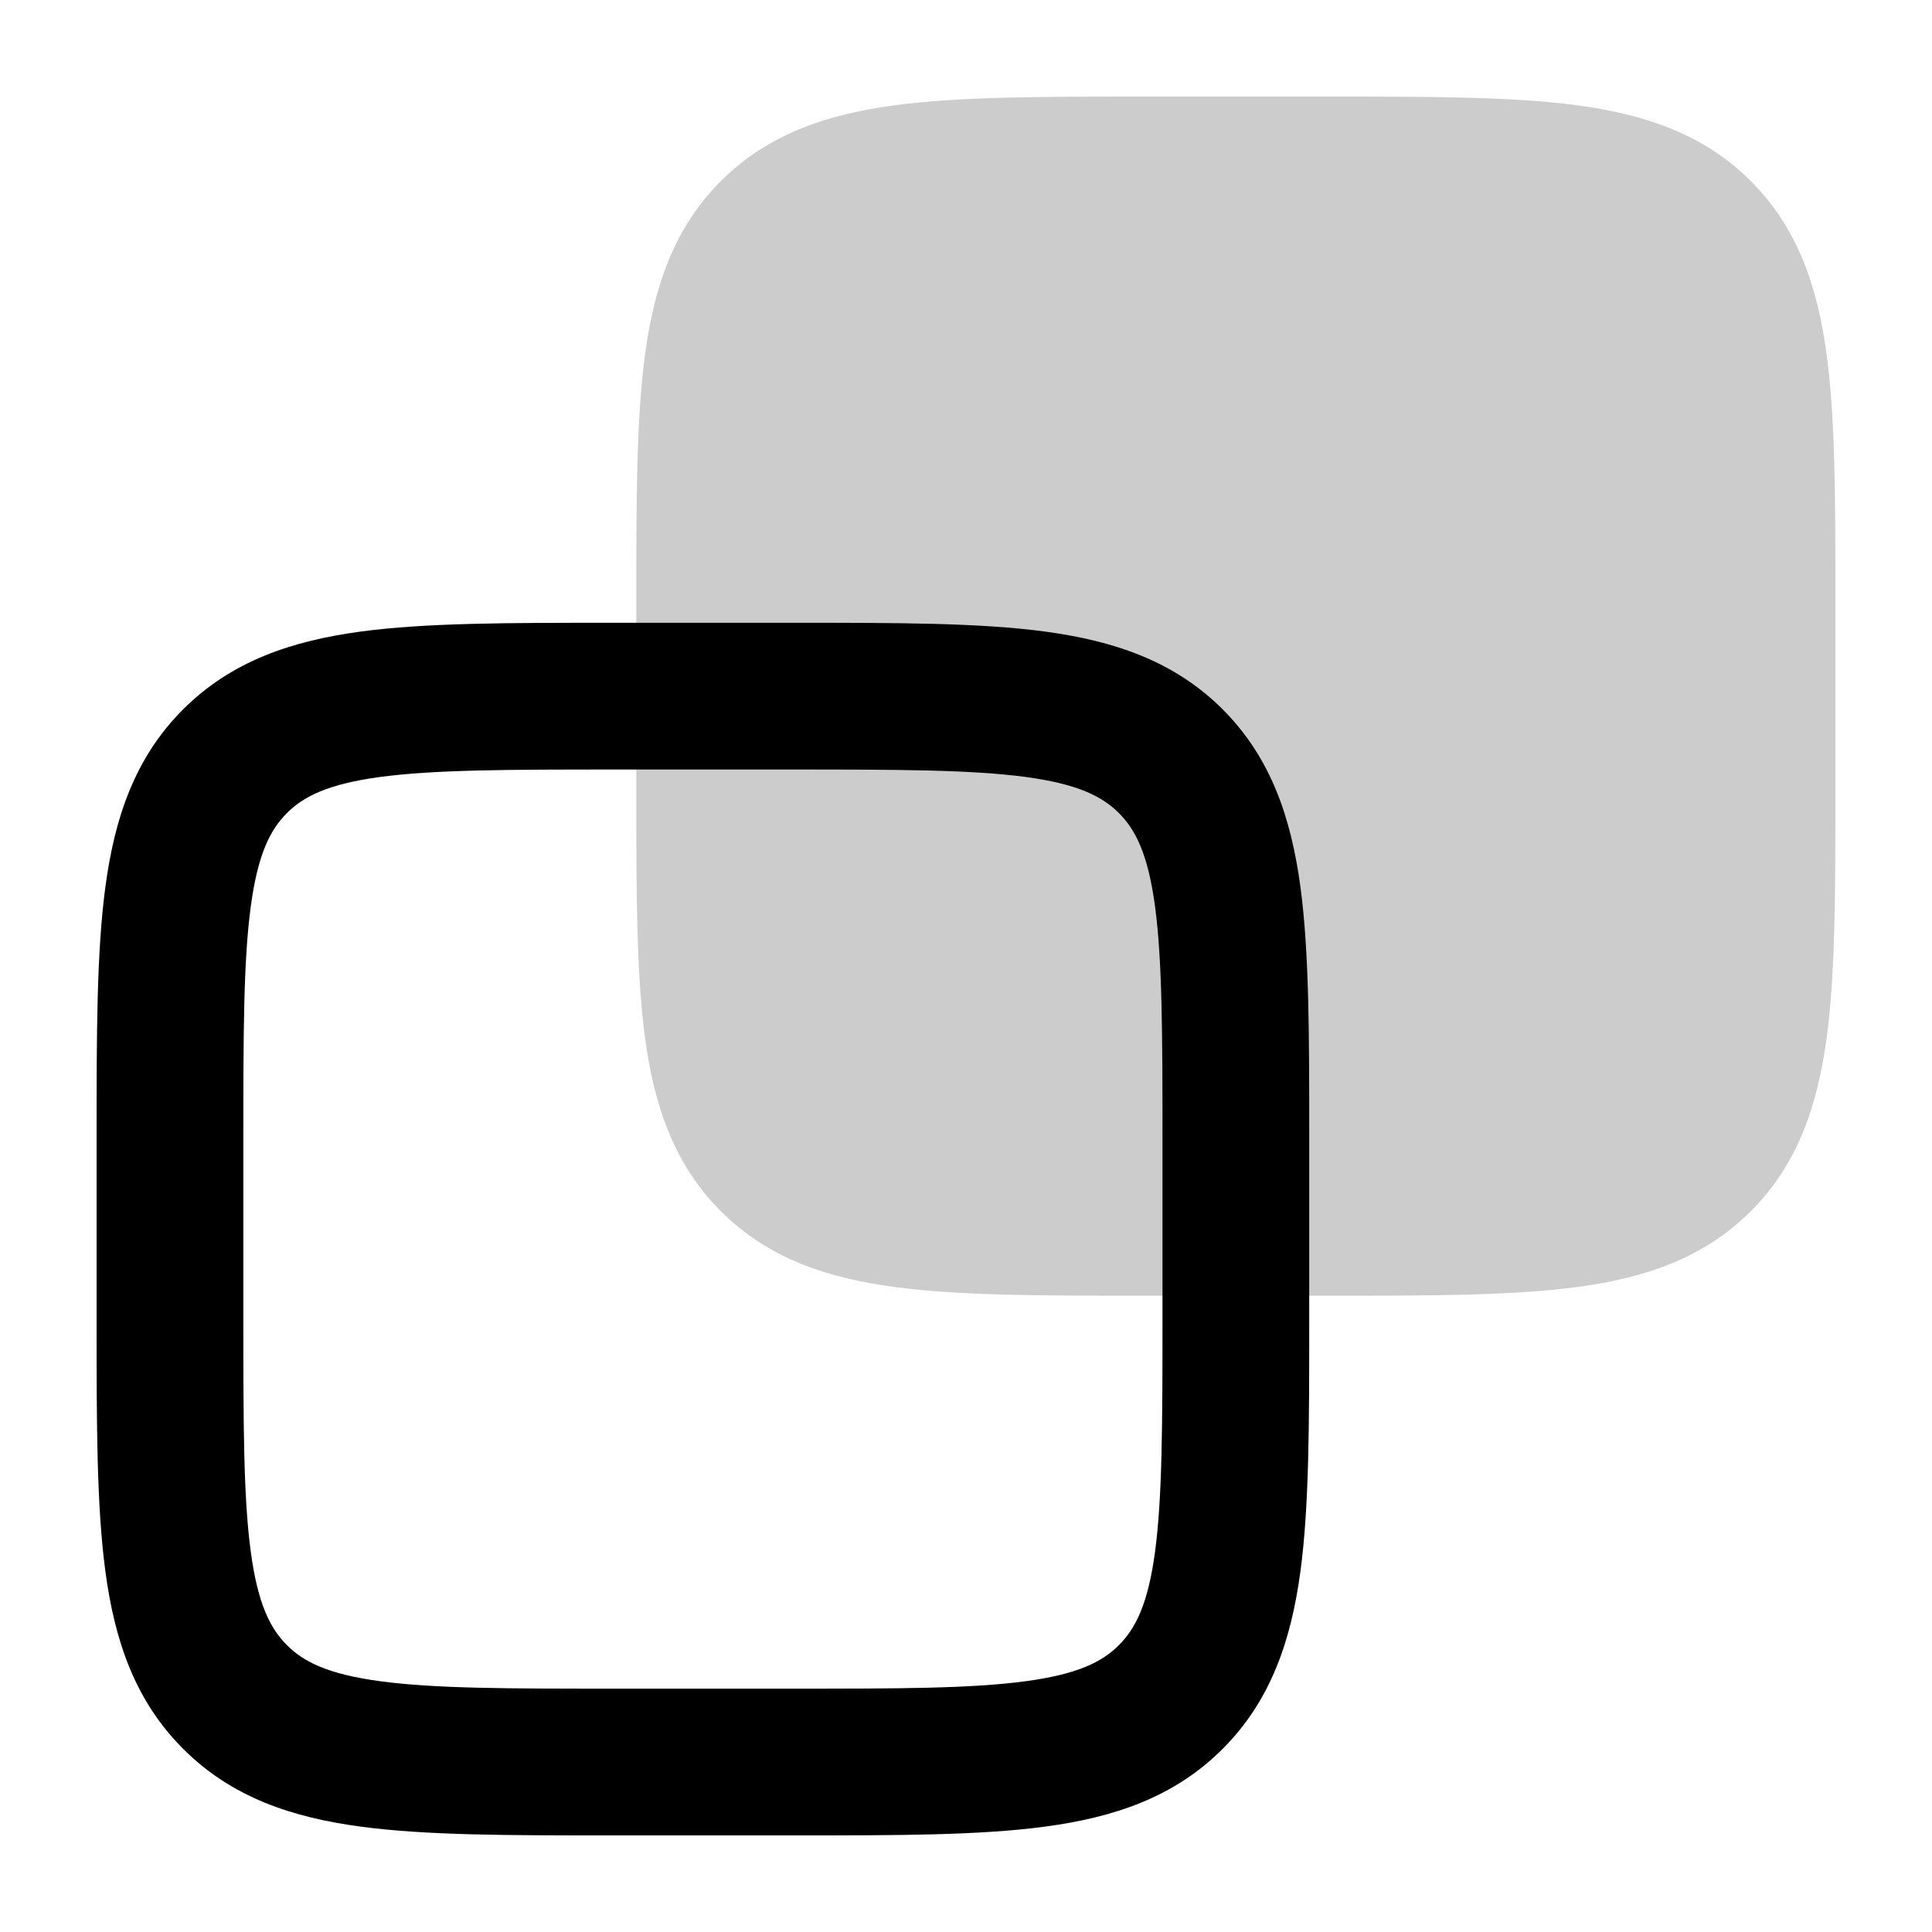 <svg
  xmlns="http://www.w3.org/2000/svg"
  width="20"
  height="20"
  viewBox="0 0 20 20"
  fill="none"
>
  <path
    fill-rule="evenodd"
    clip-rule="evenodd"
    d="M8.25 6.447H6.303C5.265 6.447 4.41 6.447 3.733 6.538C3.023 6.634 2.397 6.842 1.896 7.343C1.394 7.844 1.186 8.47 1.091 9.181C1 9.857 1 10.712 1 11.75V13.697C1 14.735 1 15.59 1.091 16.267C1.186 16.977 1.394 17.603 1.896 18.104C2.397 18.606 3.023 18.814 3.733 18.909C4.41 19 5.265 19 6.303 19H8.25C9.288 19 10.143 19 10.819 18.909C11.53 18.814 12.156 18.606 12.657 18.104C13.158 17.603 13.366 16.977 13.462 16.267C13.553 15.59 13.553 14.735 13.553 13.697V11.75C13.553 10.712 13.553 9.857 13.462 9.181C13.366 8.47 13.158 7.844 12.657 7.343C12.156 6.842 11.53 6.634 10.819 6.538C10.143 6.447 9.288 6.447 8.25 6.447ZM3.936 8.043C4.499 7.968 5.252 7.966 6.357 7.966H8.196C9.301 7.966 10.053 7.968 10.617 8.043C11.159 8.116 11.411 8.245 11.583 8.417C11.755 8.589 11.884 8.841 11.957 9.383C12.032 9.947 12.034 10.699 12.034 11.804V13.643C12.034 14.748 12.032 15.501 11.957 16.064C11.884 16.606 11.755 16.858 11.583 17.03C11.411 17.203 11.159 17.331 10.617 17.404C10.053 17.48 9.301 17.481 8.196 17.481H6.357C5.252 17.481 4.499 17.48 3.936 17.404C3.394 17.331 3.142 17.203 2.97 17.03C2.798 16.858 2.669 16.606 2.596 16.064C2.52 15.501 2.519 14.748 2.519 13.643V11.804C2.519 10.699 2.52 9.947 2.596 9.383C2.669 8.841 2.798 8.589 2.97 8.417C3.142 8.245 3.394 8.116 3.936 8.043Z"
    fill="currentColor"
  />
  <path
    fill-rule="evenodd"
    clip-rule="evenodd"
    d="M11.825 1H13.762C14.804 1 15.655 1 16.327 1.09C17.03 1.185 17.639 1.389 18.125 1.875C18.611 2.361 18.815 2.97 18.91 3.673C19 4.345 19 5.196 19 6.238V8.176C19 9.217 19 10.068 18.91 10.74C18.815 11.443 18.611 12.052 18.125 12.538C17.639 13.024 17.03 13.229 16.327 13.323C15.655 13.413 14.804 13.413 13.762 13.413H11.825C10.783 13.413 9.932 13.413 9.26 13.323C8.557 13.229 7.948 13.024 7.462 12.538C6.976 12.052 6.771 11.443 6.677 10.74C6.587 10.068 6.587 9.217 6.587 8.176V6.238C6.587 5.196 6.587 4.345 6.677 3.673C6.771 2.97 6.976 2.361 7.462 1.875C7.948 1.389 8.557 1.185 9.26 1.09C9.932 1 10.783 1 11.825 1Z"
    fill="currentColor"
    fill-opacity="0.2"
  />
</svg>
